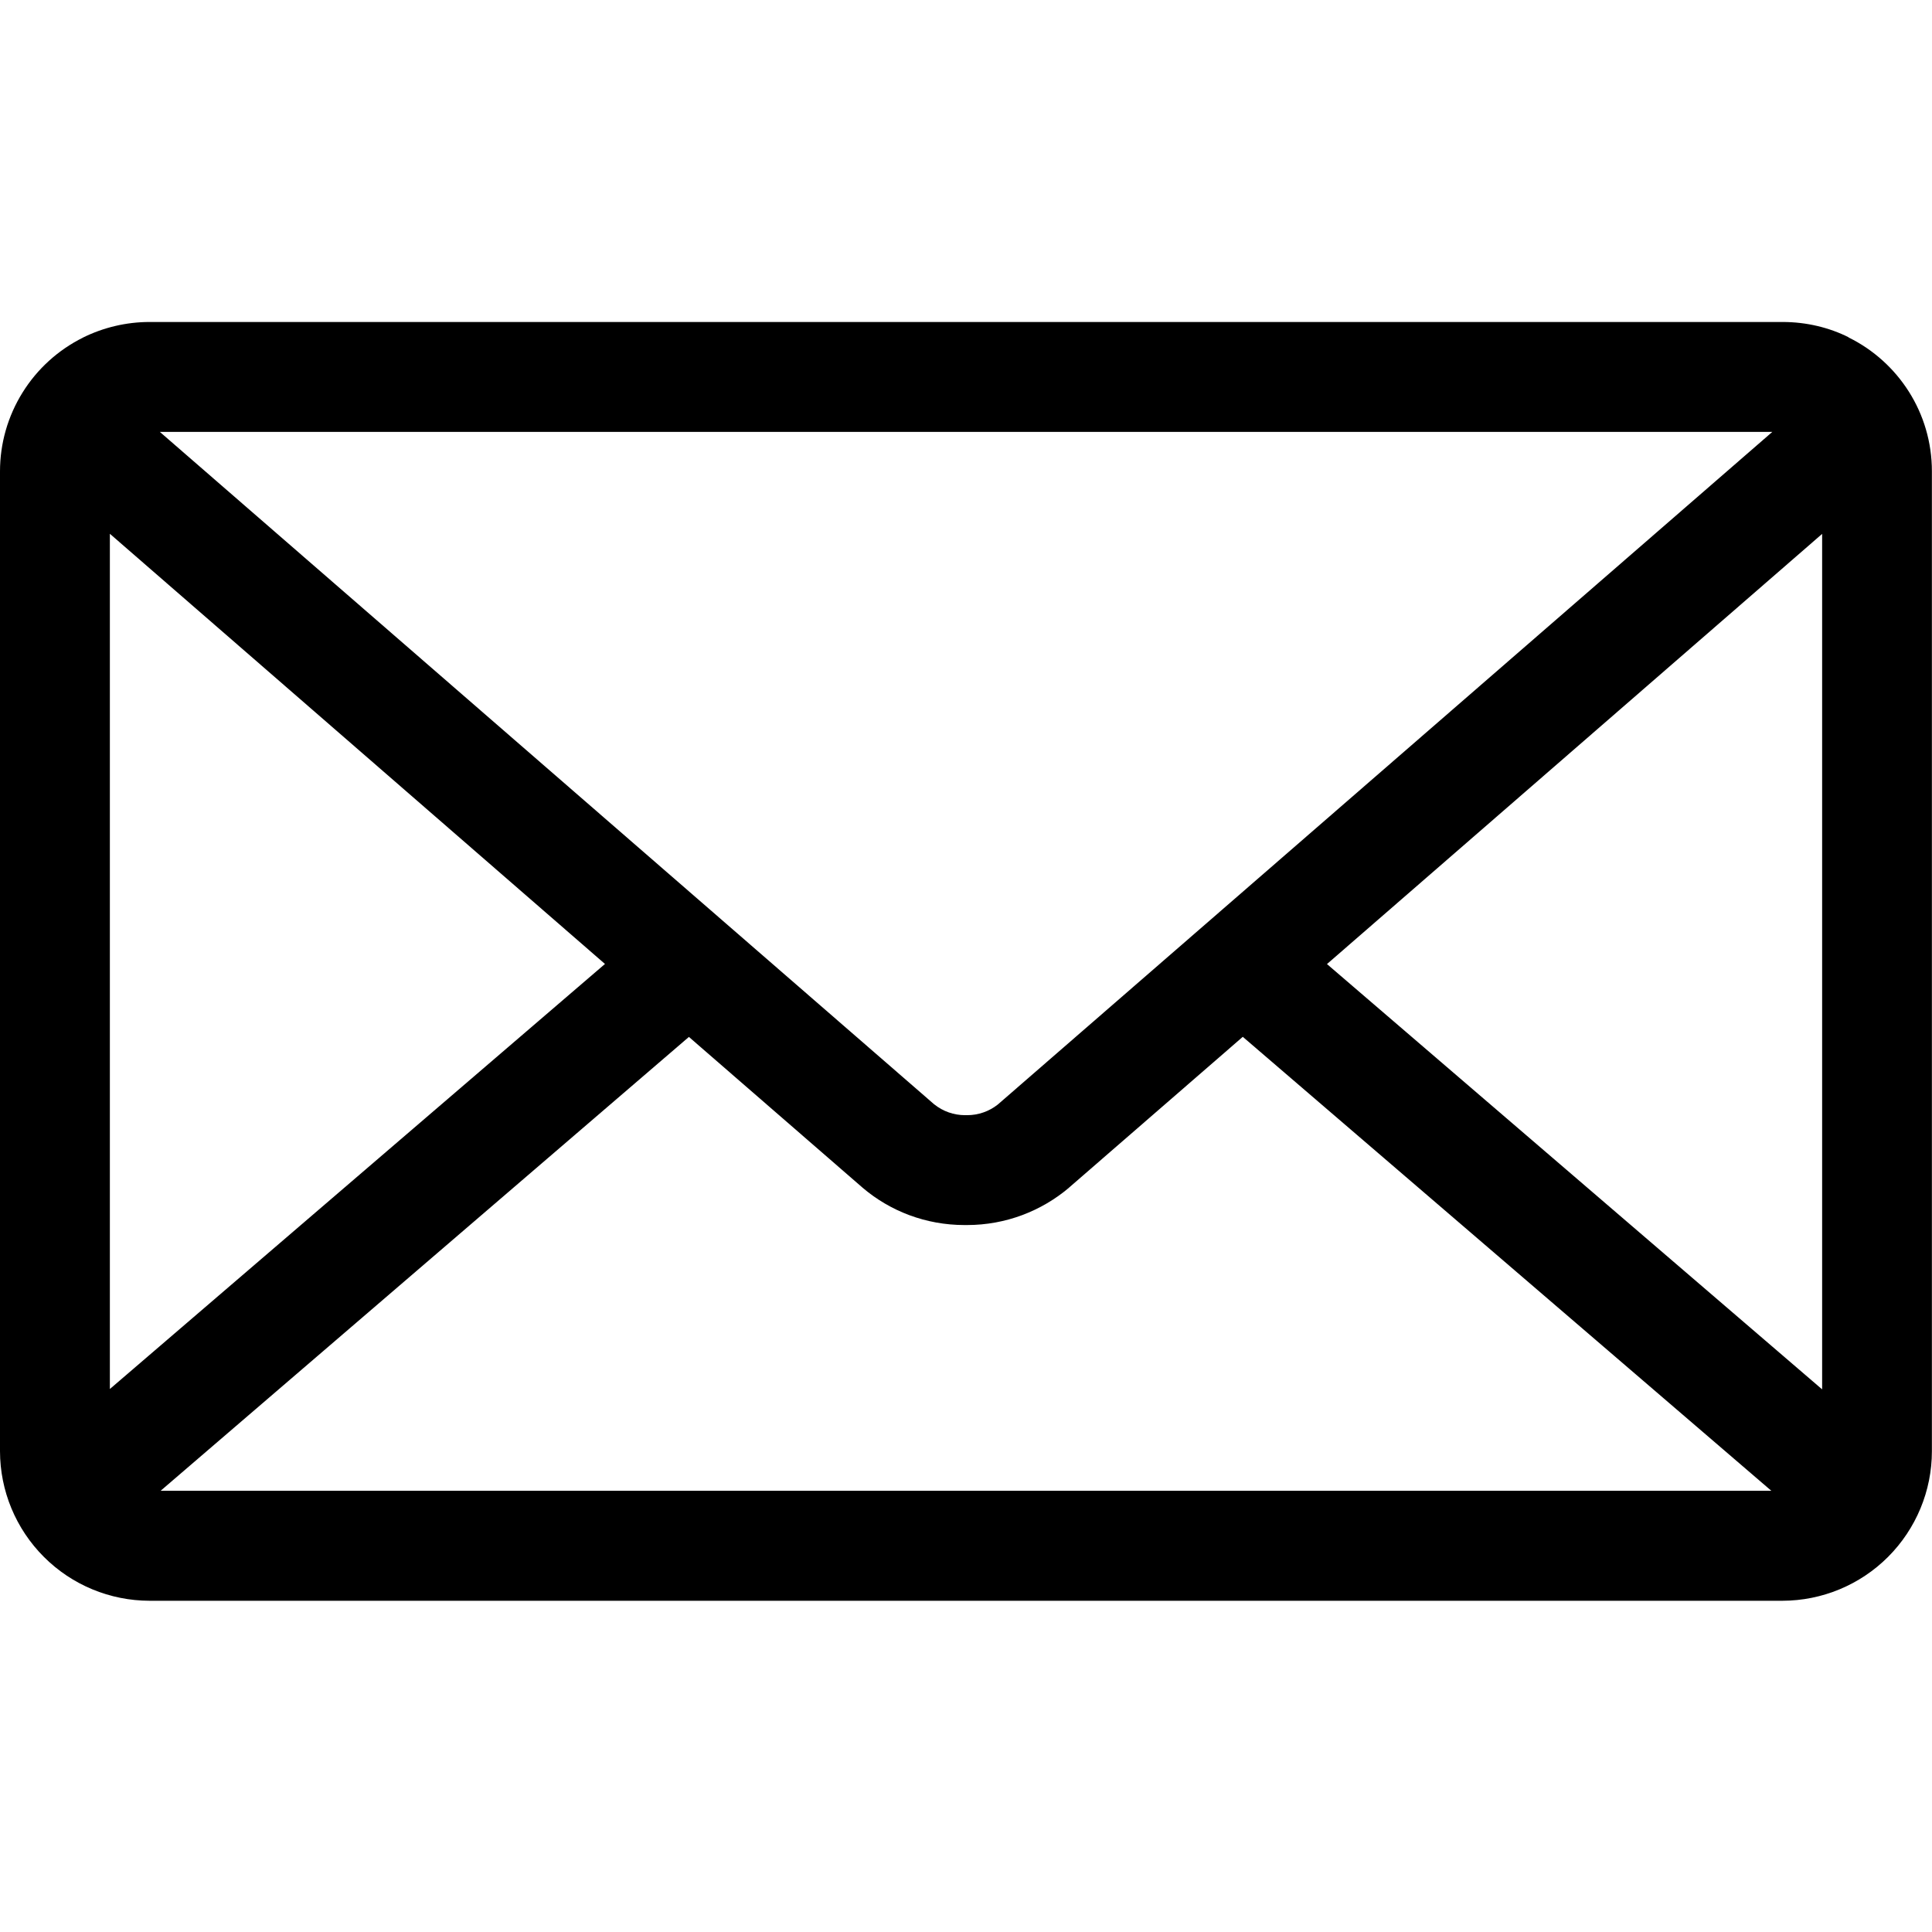 <svg width="38" height="38" viewBox="0 0 38 38" fill="none" xmlns="http://www.w3.org/2000/svg">
<g clip-path="url(#clip0_121_20)">
<path d="M26.1 18.962L35.839 10.501V27.327L26.1 18.962ZM13.55 20.395L16.97 23.364C17.507 23.82 18.207 24.095 18.971 24.095H18.998H19.019C19.785 24.095 20.485 23.818 21.028 23.359L21.023 23.362L24.444 20.393L34.84 29.322H3.159L13.55 20.395ZM3.144 8.495H34.859L19.625 21.725C19.454 21.86 19.242 21.934 19.024 21.934H19.002H18.981C18.762 21.934 18.549 21.86 18.378 21.723L18.379 21.725L3.144 8.495ZM2.161 10.499L11.899 18.96L2.161 27.32V10.499ZM36.361 6.634C35.981 6.444 35.535 6.333 35.061 6.333H2.943C2.485 6.333 2.032 6.44 1.621 6.645L1.639 6.637C1.147 6.88 0.733 7.255 0.444 7.72C0.154 8.185 0 8.722 0 9.27L0 28.543C0.001 29.323 0.311 30.07 0.863 30.622C1.414 31.174 2.162 31.484 2.942 31.485H35.057C35.837 31.484 36.584 31.174 37.136 30.622C37.687 30.07 37.998 29.323 37.998 28.543V9.27C37.998 8.119 37.335 7.122 36.369 6.642L36.352 6.634H36.361Z" fill="black"/>
</g>
<defs>
<clipPath id="clip0_121_20">
<rect width="38" height="38" fill="white"/>
</clipPath>
</defs>
</svg>
